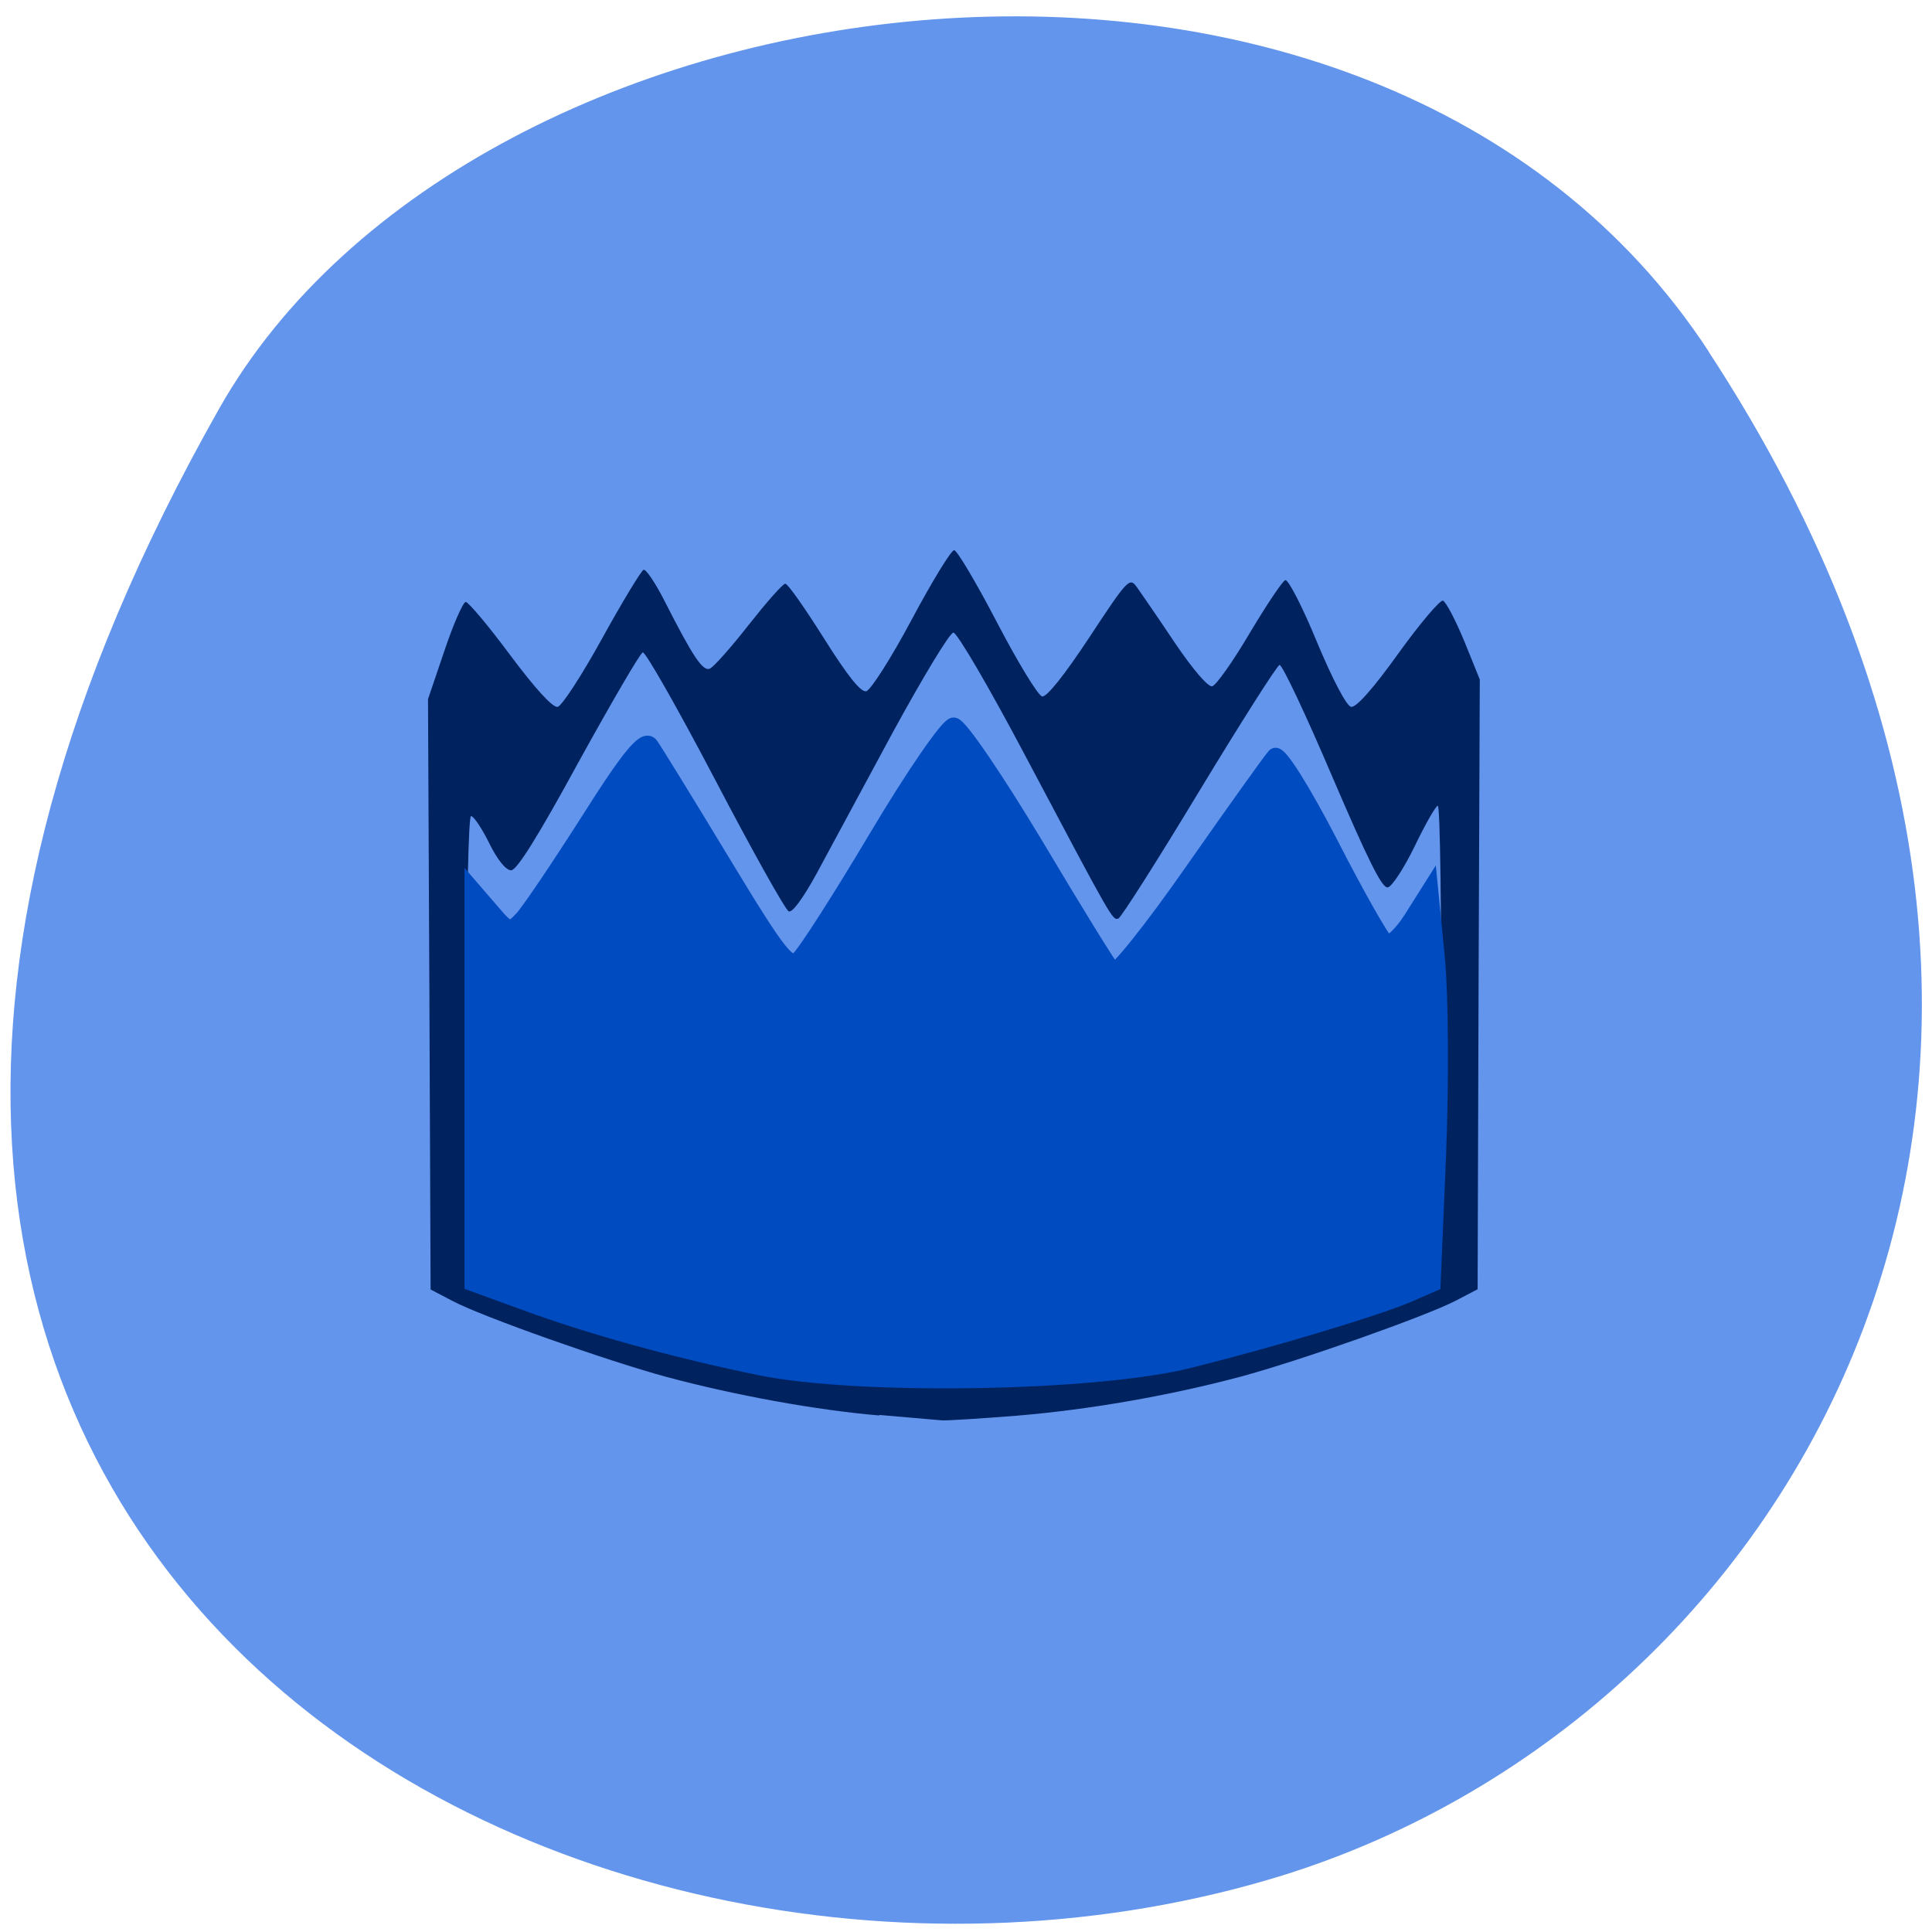 <svg xmlns="http://www.w3.org/2000/svg" viewBox="0 0 32 32"><path d="m 28.3 5.824 c 7.789 11.902 1.504 22.746 -7.313 25.316 c -11.863 3.461 -27.965 -5.633 -17.355 -24.375 c 4.219 -7.449 19.12 -9.422 24.668 -0.945" fill="#6395ec"/><path d="m 14.566 23.445 c -1.023 -0.086 -2.387 -0.332 -3.52 -0.637 c -0.969 -0.262 -3.063 -1 -3.555 -1.262 l -0.359 -0.188 l -0.02 -4.887 l -0.023 -4.891 l 0.273 -0.805 c 0.148 -0.441 0.309 -0.805 0.352 -0.805 c 0.043 0 0.379 0.398 0.738 0.883 c 0.418 0.559 0.703 0.871 0.785 0.855 c 0.07 -0.016 0.402 -0.527 0.738 -1.137 c 0.336 -0.609 0.645 -1.117 0.684 -1.133 c 0.039 -0.016 0.195 0.215 0.344 0.508 c 0.477 0.938 0.637 1.176 0.754 1.129 c 0.063 -0.027 0.352 -0.352 0.645 -0.727 c 0.293 -0.371 0.563 -0.68 0.605 -0.68 c 0.043 0 0.328 0.41 0.641 0.906 c 0.391 0.621 0.609 0.895 0.699 0.875 c 0.07 -0.012 0.41 -0.543 0.75 -1.18 c 0.34 -0.637 0.656 -1.156 0.707 -1.156 c 0.047 0 0.367 0.539 0.711 1.199 c 0.344 0.66 0.68 1.211 0.746 1.223 c 0.074 0.016 0.363 -0.344 0.781 -0.977 c 0.641 -0.973 0.668 -1 0.789 -0.832 c 0.07 0.098 0.355 0.512 0.629 0.922 c 0.301 0.445 0.551 0.734 0.617 0.719 c 0.066 -0.016 0.344 -0.41 0.621 -0.879 c 0.277 -0.465 0.543 -0.863 0.59 -0.879 c 0.047 -0.02 0.285 0.441 0.523 1.02 c 0.262 0.629 0.492 1.063 0.566 1.078 c 0.082 0.02 0.363 -0.297 0.781 -0.879 c 0.359 -0.5 0.695 -0.895 0.742 -0.879 c 0.051 0.02 0.207 0.32 0.352 0.668 l 0.258 0.637 l -0.02 5.05 l -0.016 5.05 l -0.359 0.188 c -0.496 0.258 -2.586 0.996 -3.559 1.258 c -1.184 0.316 -2.5 0.547 -3.711 0.648 c -0.59 0.047 -1.148 0.082 -1.238 0.078 c -0.09 -0.008 -0.559 -0.047 -1.043 -0.09 m 4.16 -0.914 c 1.785 -0.363 4.922 -1.387 5.082 -1.66 c 0.082 -0.137 0.09 -7.516 0.008 -7.516 c -0.031 0 -0.203 0.297 -0.379 0.664 c -0.176 0.363 -0.379 0.676 -0.449 0.688 c -0.094 0.02 -0.324 -0.445 -0.922 -1.84 c -0.438 -1.027 -0.828 -1.855 -0.871 -1.844 c -0.043 0.012 -0.641 0.953 -1.332 2.094 c -0.688 1.141 -1.293 2.09 -1.336 2.105 c -0.098 0.035 -0.09 0.047 -1.535 -2.68 c -0.598 -1.133 -1.137 -2.055 -1.199 -2.055 c -0.059 0 -0.512 0.75 -1.012 1.668 c -0.496 0.918 -1.063 1.969 -1.258 2.332 c -0.219 0.398 -0.398 0.645 -0.457 0.617 c -0.055 -0.023 -0.602 -1 -1.219 -2.18 c -0.617 -1.176 -1.156 -2.125 -1.199 -2.109 c -0.043 0.012 -0.52 0.832 -1.063 1.816 c -0.672 1.234 -1.023 1.793 -1.117 1.793 c -0.086 0 -0.227 -0.172 -0.363 -0.449 c -0.121 -0.246 -0.258 -0.449 -0.301 -0.449 c -0.043 0 -0.074 1.434 -0.074 3.633 c 0 3.051 0.02 3.652 0.117 3.758 c 0.148 0.156 2.547 1.01 3.641 1.289 c 0.719 0.188 1.668 0.375 2.598 0.516 c 0.133 0.02 1.031 0.027 1.996 0.012 c 1.379 -0.02 1.953 -0.063 2.645 -0.203" fill="#00235f"/><path d="m 144.53 237.55 c -17.692 -3.376 -35.34 -7.937 -49.02 -12.636 l -10.361 -3.513 v -75.31 l 3.763 4.06 c 3.617 3.923 3.861 3.969 6.451 1.46 c 1.466 -1.46 7.673 -10.04 13.831 -19.02 c 8.162 -12.04 11.534 -15.875 12.658 -14.415 c 0.831 1.095 7.575 11.268 14.955 22.626 c 11.876 18.247 13.734 20.391 15.884 18.475 c 1.368 -1.14 8.651 -11.724 16.177 -23.493 c 7.527 -11.769 14.662 -21.395 15.786 -21.395 c 1.173 0 8.748 10.401 16.91 23.04 c 8.113 12.682 15.346 23.584 16.08 24.22 c 0.684 0.639 8.211 -8.12 16.715 -19.479 c 8.504 -11.313 16.08 -21.17 16.813 -21.897 c 0.733 -0.776 5.767 6.706 11.388 16.833 c 5.523 10.04 10.752 18.612 11.632 19.07 c 0.88 0.502 3.275 -1.597 5.327 -4.607 l 3.714 -5.474 l 1.368 12.955 c 0.733 7.116 0.831 24.09 0.244 37.726 l -1.124 24.725 l -5.181 2.098 c -6.745 2.646 -28.1 8.622 -45.01 12.545 c -19.501 4.562 -68.52 5.292 -88.999 1.414" transform="matrix(0.08 0 0 0.086 1.023 2.198)" fill="#004bbf" stroke="#004bbf" stroke-width="3.528"/></svg>